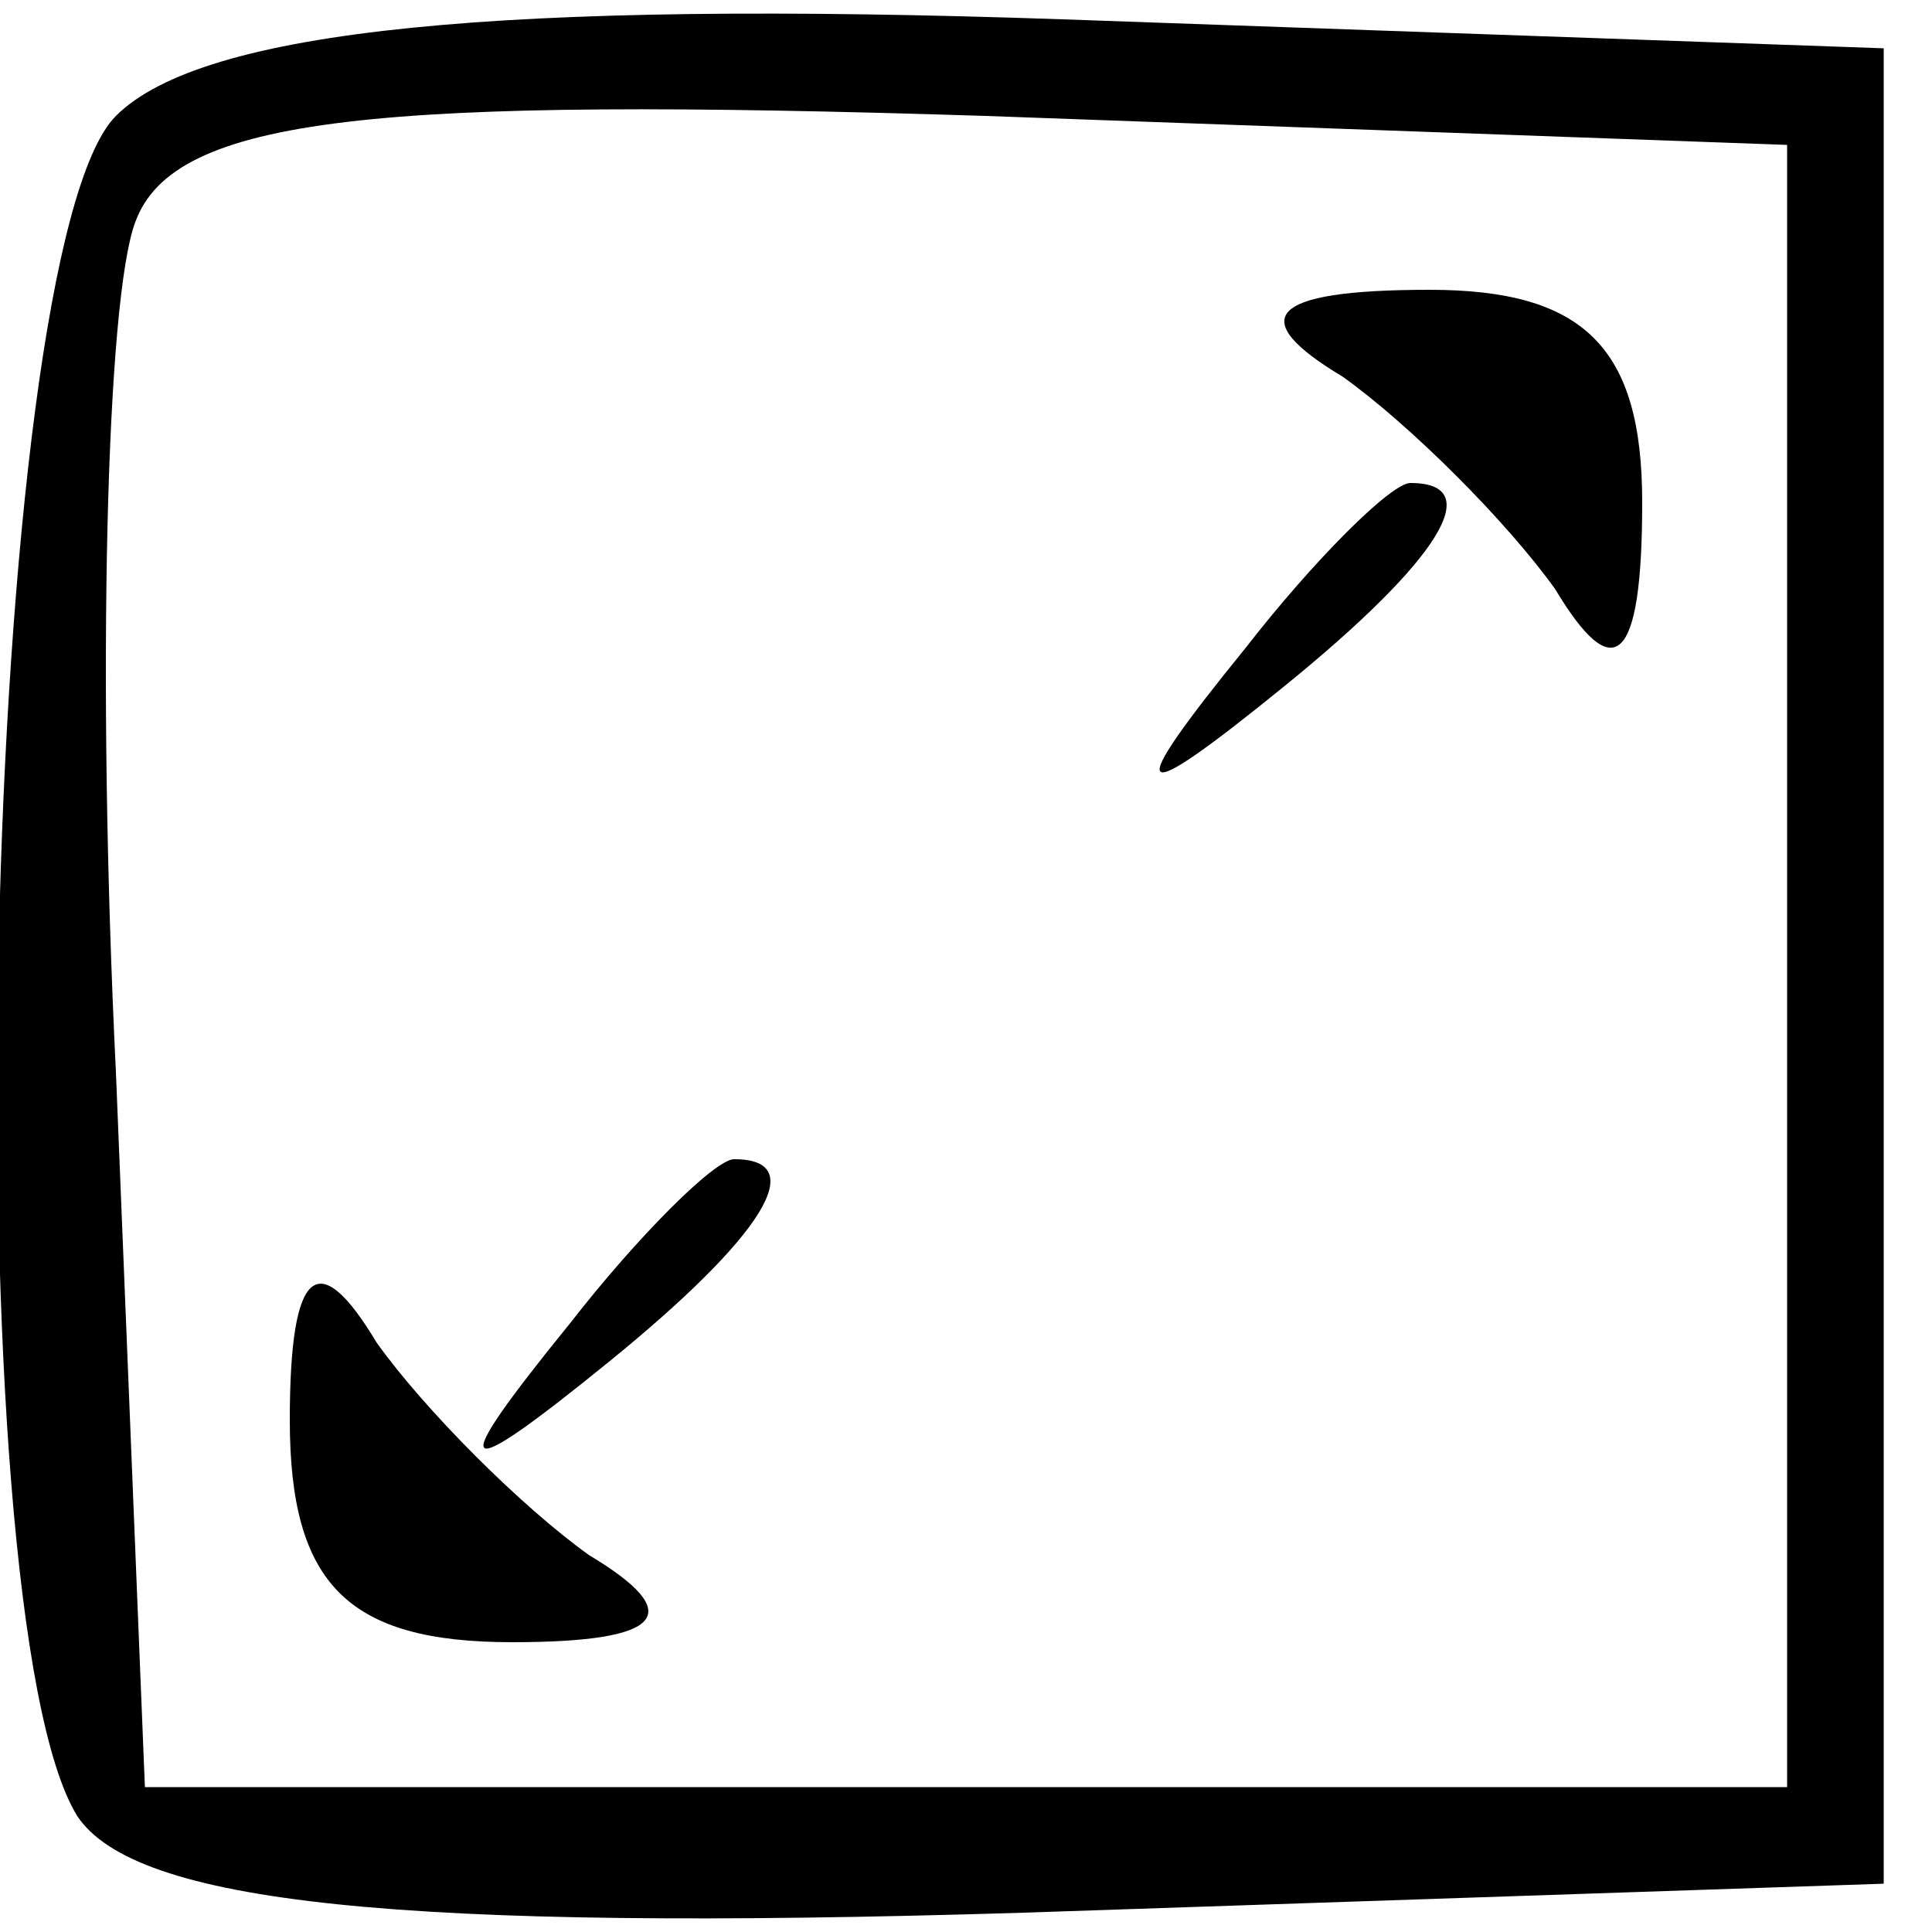 <?xml version="1.0" standalone="no"?>
<!DOCTYPE svg PUBLIC "-//W3C//DTD SVG 20010904//EN"
 "http://www.w3.org/TR/2001/REC-SVG-20010904/DTD/svg10.dtd">
<svg version="1.0" xmlns="http://www.w3.org/2000/svg"
 width="20pt" height="20pt" viewBox="0 0 20 20"
 preserveAspectRatio="xMidYMid meet">

<g transform="translate(0,20) scale(0.1,-0.1)"
fill="#000000" stroke="none">
<path d="M12 188 c-14 -14 -17 -155 -4 -176 6 -9 33 -12 98 -10 l89 3 0 95 0
95 -85 3 c-58 2 -89 -1 -98 -10z m173 -88 l0 -85 -85 0 -85 0 -3 74 c-2 41 -1
80 2 88 4 11 25 13 88 11 l83 -3 0 -85z"/>
<path d="M139 161 c7 -5 17 -15 22 -22 6 -10 9 -8 9 9 0 16 -6 22 -22 22 -17
0 -19 -3 -9 -9z"/>
<path d="M129 133 c-13 -16 -12 -17 4 -4 16 13 21 21 13 21 -2 0 -10 -8 -17
-17z"/>
<path d="M59 63 c-13 -16 -12 -17 4 -4 16 13 21 21 13 21 -2 0 -10 -8 -17 -17z"/>
<path d="M30 53 c0 -17 6 -23 23 -23 16 0 18 3 8 9 -7 5 -17 15 -22 22 -6 10
-9 8 -9 -8z"/>
</g>
</svg>
